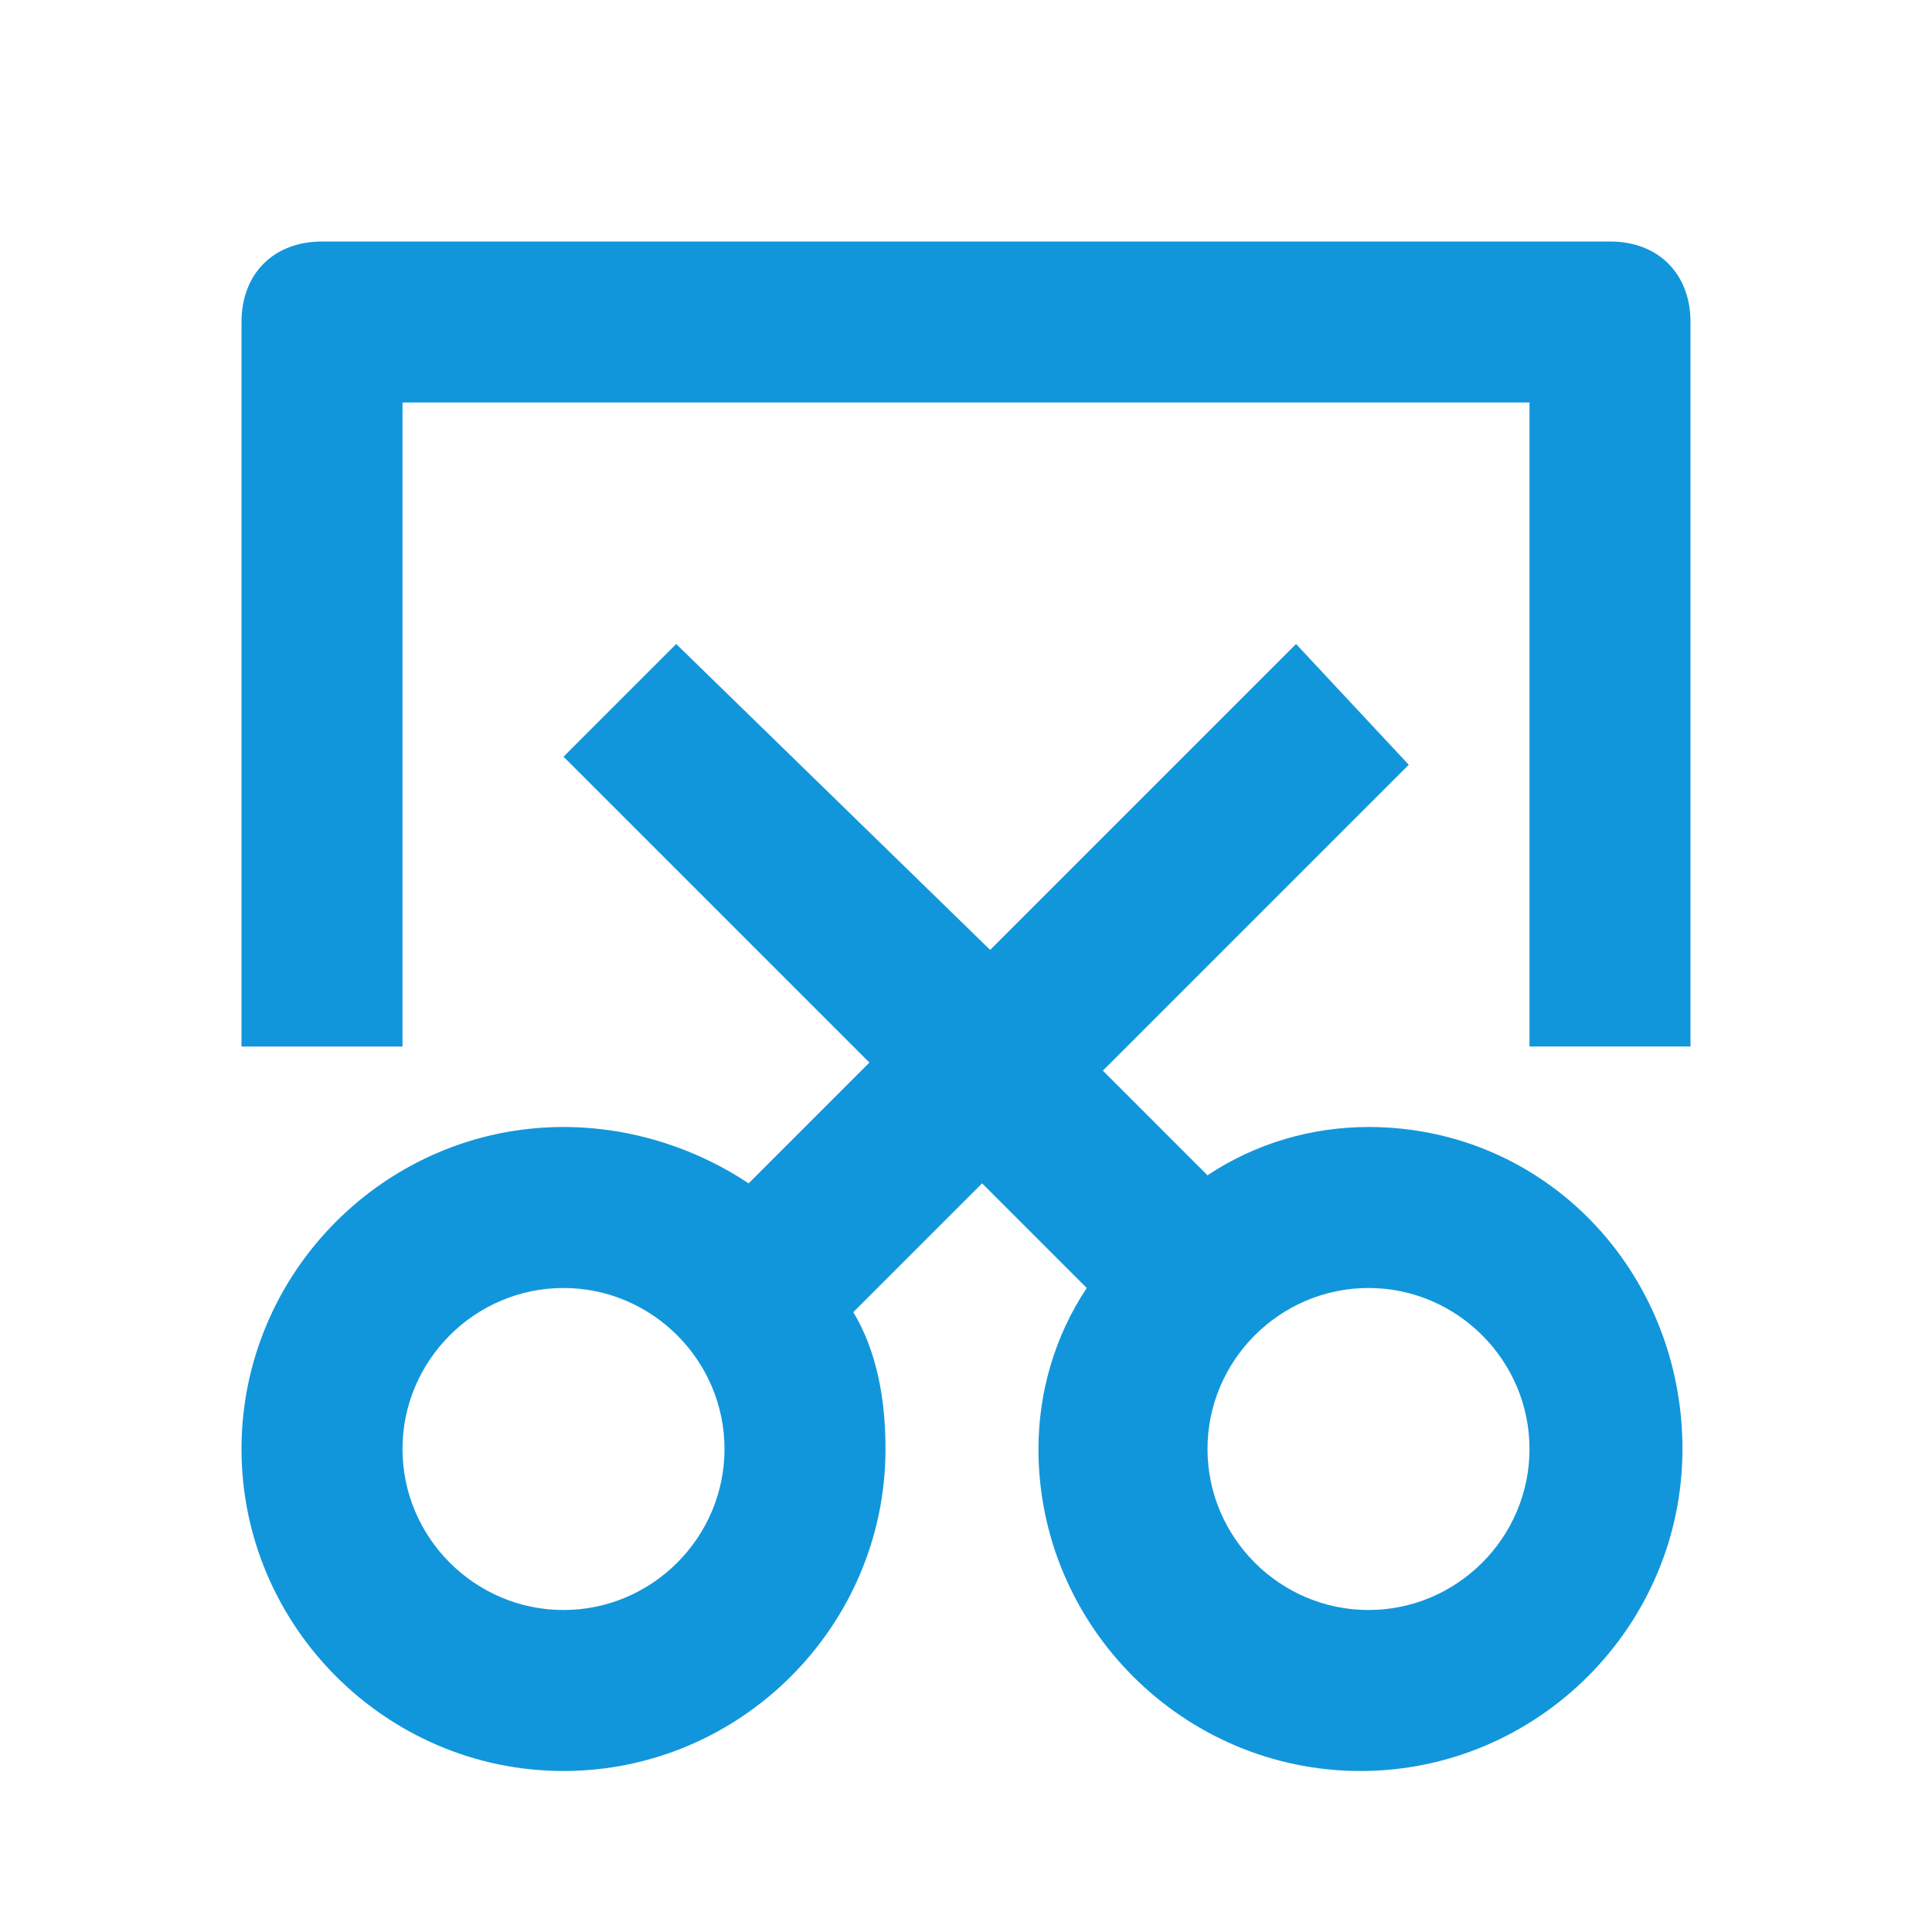 <svg t="1694965989415" class="icon" viewBox="0 0 1024 1024" version="1.1" xmlns="http://www.w3.org/2000/svg" p-id="5521" width="16" height="16"><path d="M853.333 128H170.667c-25.6 0-42.667 17.067-42.667 42.667v384h85.333V213.333h597.333v341.333h85.333V170.667c0-25.6-17.067-42.667-42.667-42.667z" fill="#1296db" p-id="5522"></path><path d="M725.333 597.333c-29.867 0-59.733 8.533-85.333 25.6l-55.467-55.467 162.133-162.133L686.933 341.333l-162.133 162.133L358.4 341.333 298.667 401.067l162.133 162.133-64 64c-25.6-17.067-59.733-29.867-98.133-29.867-93.867 0-170.667 76.8-170.667 170.667s76.8 170.667 170.667 170.667 170.667-76.8 170.667-170.667c0-25.6-4.267-51.2-17.067-72.533l68.267-68.267 55.467 55.467c-17.067 25.6-25.6 55.467-25.6 85.333 0 93.867 76.8 170.667 170.667 170.667s170.667-76.8 170.667-170.667-72.533-170.667-166.4-170.667zM298.667 853.333c-46.933 0-85.333-38.4-85.333-85.333s38.4-85.333 85.333-85.333 85.333 38.4 85.333 85.333-38.4 85.333-85.333 85.333z m426.667 0c-46.933 0-85.333-38.4-85.333-85.333s38.4-85.333 85.333-85.333 85.333 38.4 85.333 85.333-38.4 85.333-85.333 85.333z" fill="#1296db" p-id="5523"></path></svg>